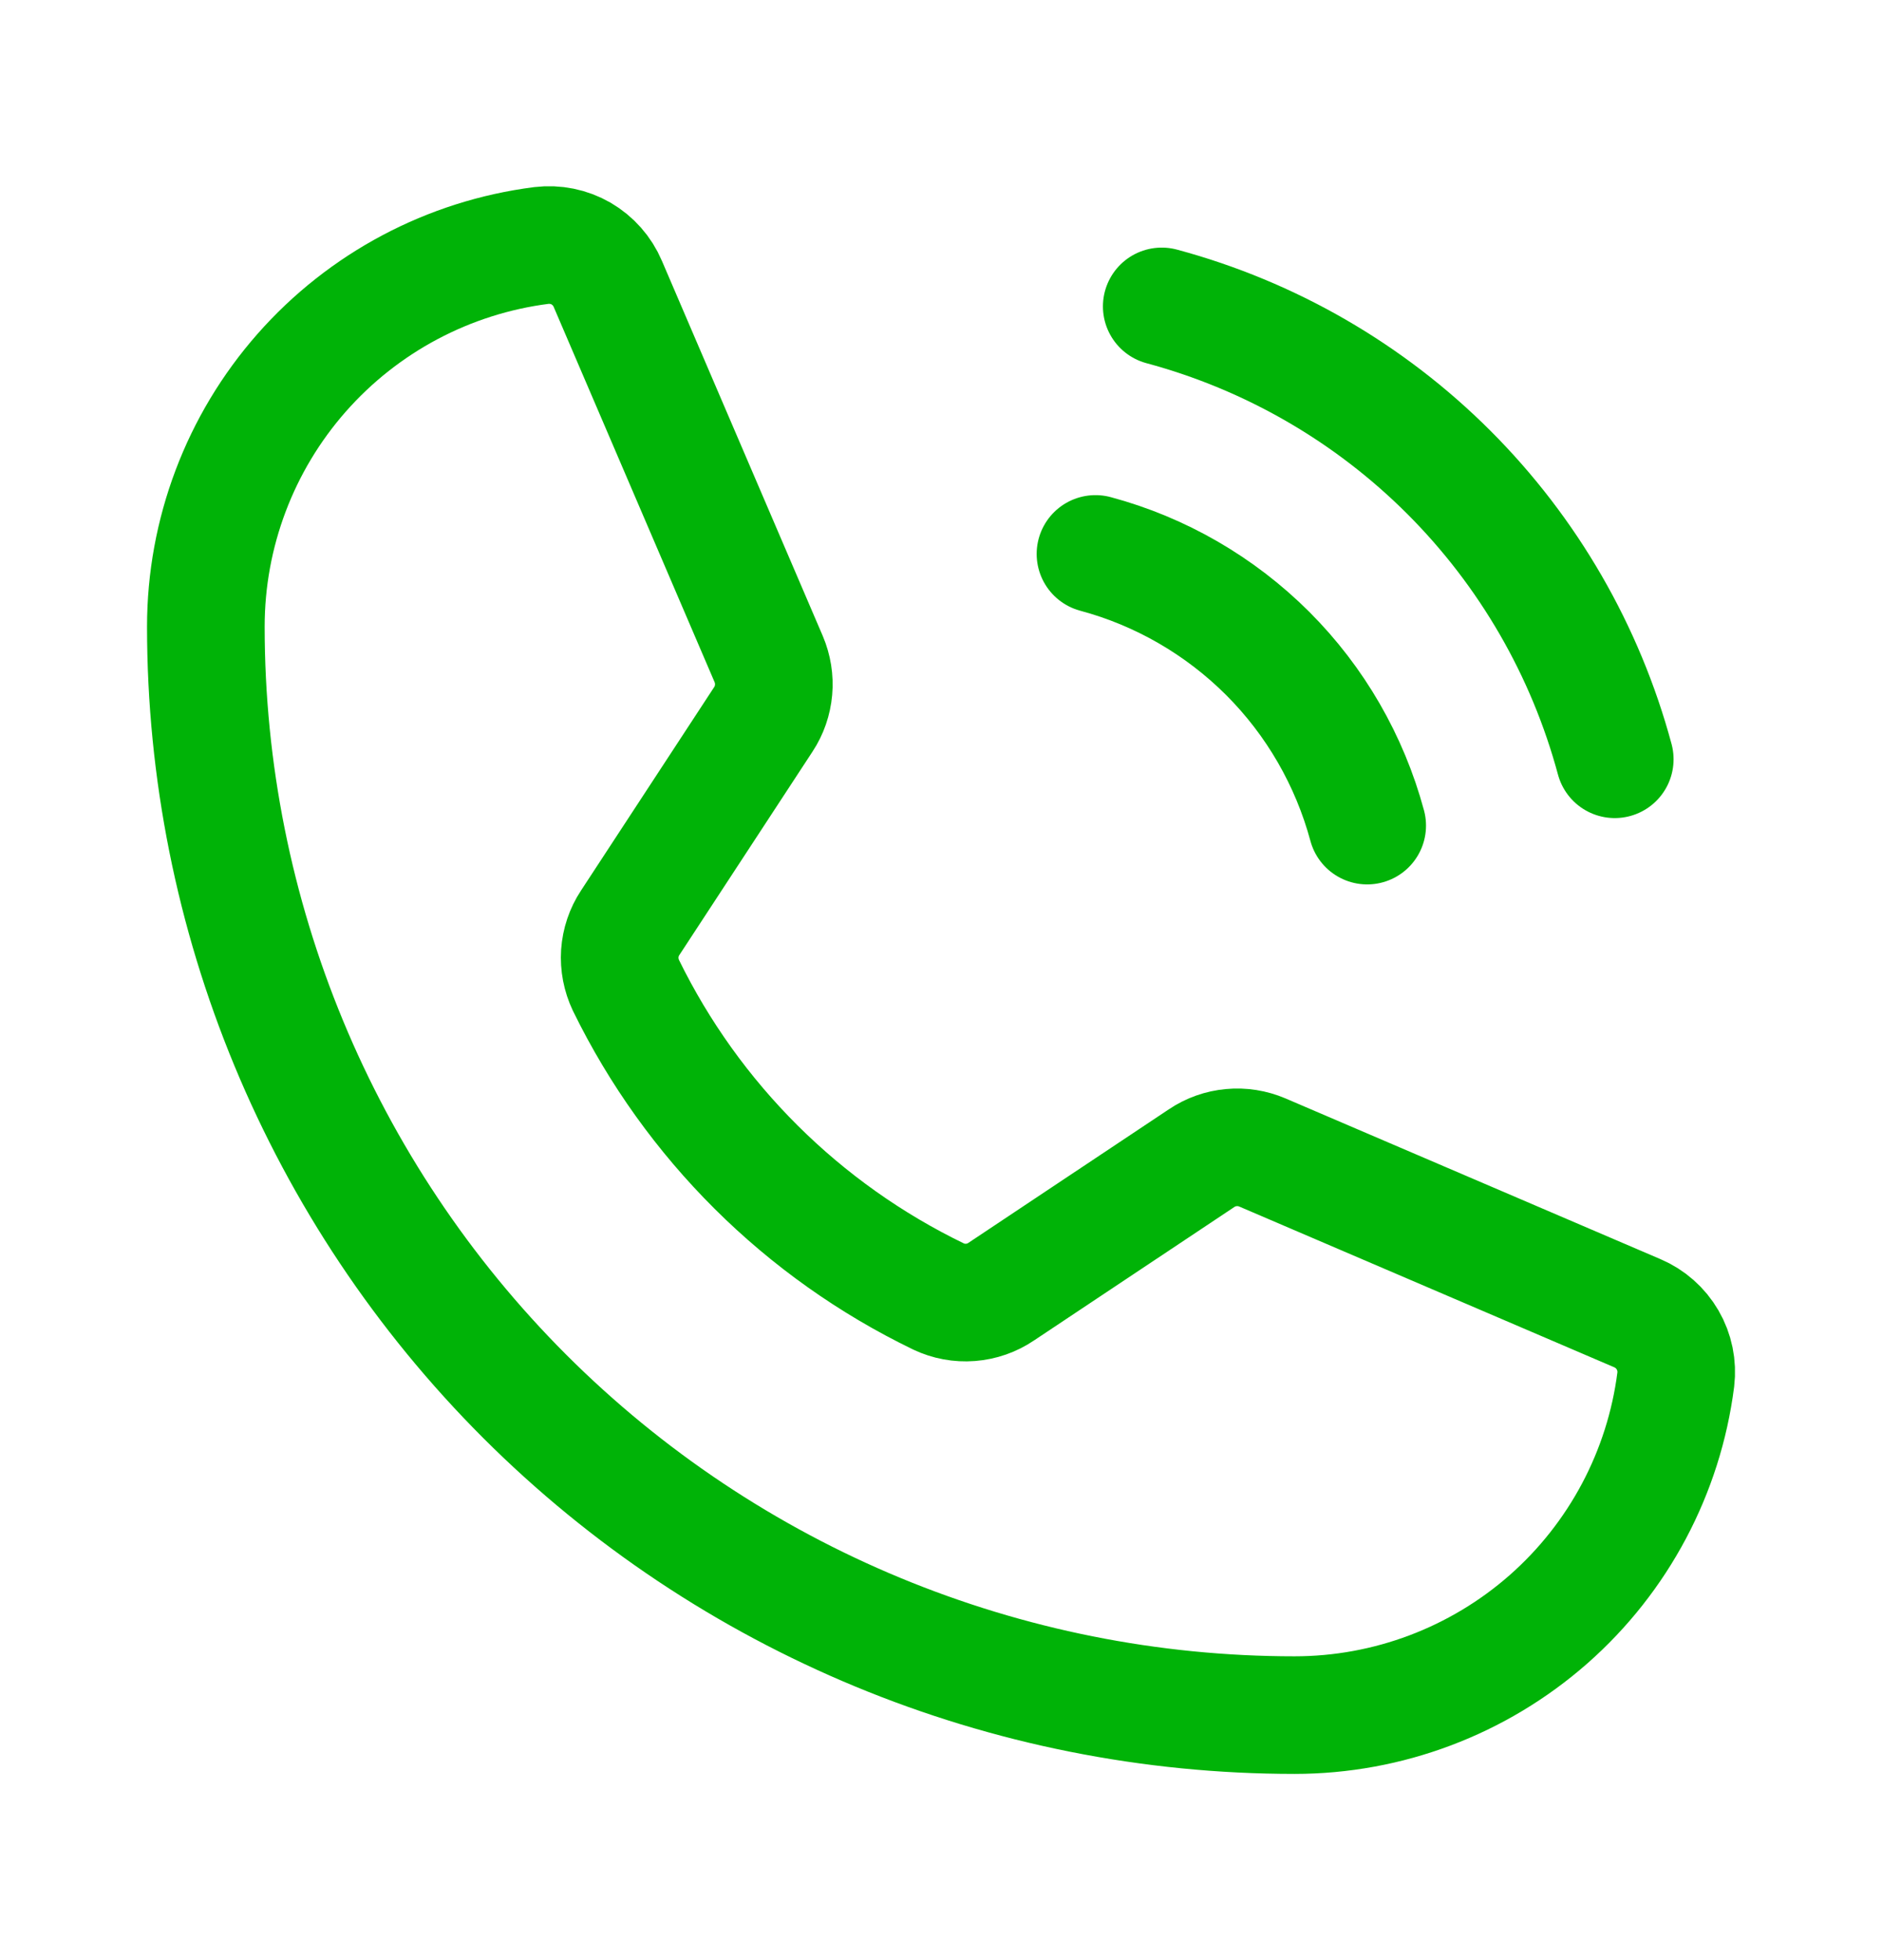 <svg width="24" height="25" viewBox="0 0 24 25" fill="none" xmlns="http://www.w3.org/2000/svg">
<path d="M14.815 3.908C16.2 4.281 17.462 5.01 18.476 6.024C19.49 7.038 20.219 8.3 20.592 9.684" stroke="#00B307" stroke-width="1.5" stroke-linecap="round" stroke-linejoin="round"/>
<path d="M13.97 7.065C14.8 7.288 15.557 7.726 16.166 8.334C16.774 8.942 17.211 9.7 17.435 10.53" stroke="#00B307" stroke-width="1.5" stroke-linecap="round" stroke-linejoin="round"/>
<path d="M7.982 12.567C8.829 14.299 10.233 15.696 11.969 16.536C12.096 16.596 12.236 16.622 12.376 16.611C12.517 16.6 12.652 16.553 12.768 16.474L15.324 14.771C15.437 14.695 15.567 14.649 15.702 14.637C15.837 14.624 15.973 14.646 16.098 14.699L20.88 16.749C21.042 16.818 21.178 16.938 21.266 17.09C21.355 17.243 21.391 17.421 21.37 17.596C21.219 18.778 20.642 19.865 19.747 20.653C18.852 21.44 17.701 21.875 16.508 21.875C12.826 21.875 9.295 20.412 6.691 17.809C4.088 15.205 2.625 11.674 2.625 7.992C2.625 6.8 3.06 5.648 3.847 4.754C4.635 3.859 5.722 3.282 6.904 3.131C7.08 3.11 7.257 3.146 7.41 3.234C7.562 3.323 7.682 3.458 7.751 3.621L9.803 8.407C9.855 8.53 9.877 8.665 9.865 8.799C9.853 8.933 9.809 9.062 9.735 9.174L8.036 11.77C7.959 11.886 7.914 12.021 7.904 12.161C7.895 12.301 7.922 12.44 7.982 12.567V12.567Z" stroke="#00B307" stroke-width="1.5" stroke-linecap="round" stroke-linejoin="round"/>
</svg>

